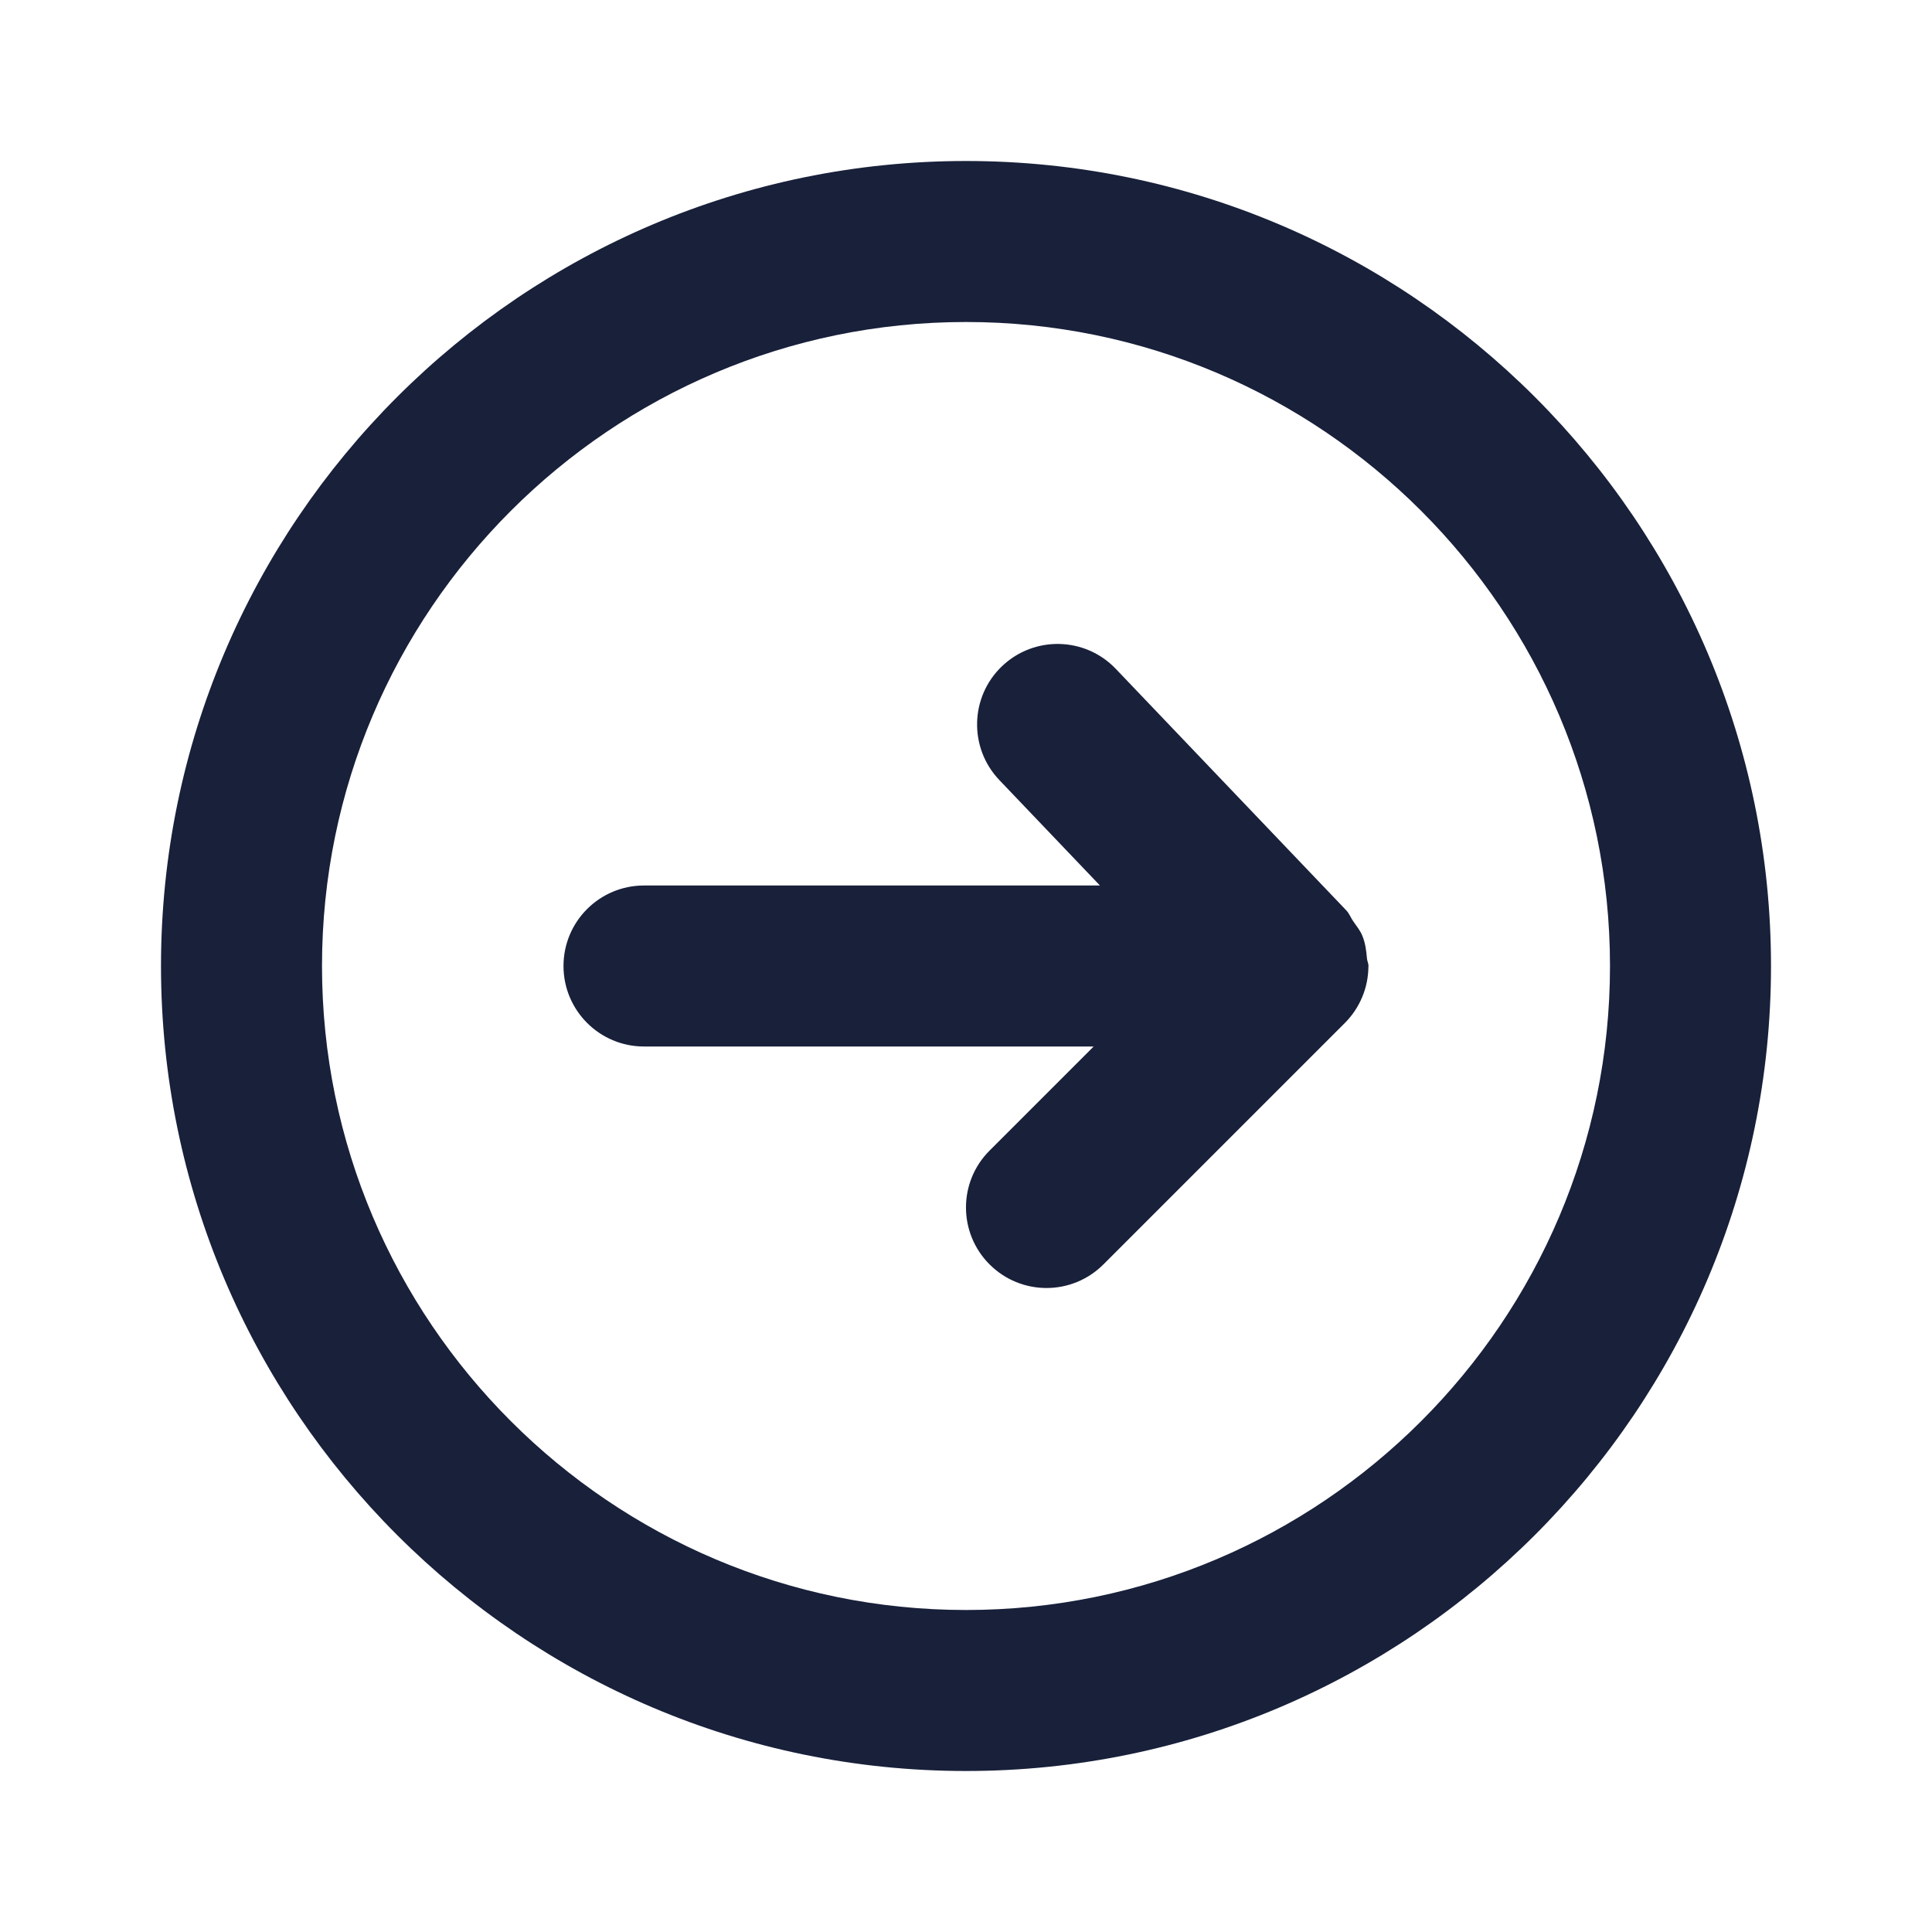 <svg width="24" height="24" viewBox="0 0 24 24" fill="none" xmlns="http://www.w3.org/2000/svg">
<path fill-rule="evenodd" clip-rule="evenodd" d="M16.999 12.005C16.999 12.003 17 12.002 17 12C17 11.967 16.984 11.94 16.981 11.908C16.973 11.812 16.961 11.716 16.924 11.626C16.897 11.558 16.851 11.504 16.81 11.444C16.779 11.4 16.762 11.349 16.724 11.309L13.861 8.309C13.479 7.909 12.847 7.895 12.447 8.276C12.048 8.657 12.033 9.29 12.414 9.69L13.664 11H8C7.448 11 7 11.447 7 12C7 12.552 7.448 13 8 13H13.586L12.293 14.293C11.902 14.683 11.902 15.316 12.293 15.707C12.488 15.902 12.744 16 13 16C13.256 16 13.512 15.902 13.707 15.707L16.707 12.707C16.798 12.616 16.872 12.506 16.922 12.385C16.973 12.264 16.998 12.135 16.999 12.005ZM12 20C7.589 20 4 16.411 4 12C4 7.589 7.589 4 12 4C16.411 4 20 7.589 20 12C20 16.411 16.411 20 12 20ZM12 2C6.486 2 2 6.486 2 12C2 17.514 6.486 22 12 22C17.514 22 22 17.514 22 12C22 6.486 17.514 2 12 2Z" fill="#18203A"/>
<mask id="mask0" mask-type="alpha" maskUnits="userSpaceOnUse" x="2" y="2" width="20" height="20">
<path fill-rule="evenodd" clip-rule="evenodd" d="M16.999 12.005C16.999 12.003 17 12.002 17 12C17 11.967 16.984 11.94 16.981 11.908C16.973 11.812 16.961 11.716 16.924 11.626C16.897 11.558 16.851 11.504 16.81 11.444C16.779 11.4 16.762 11.349 16.724 11.309L13.861 8.309C13.479 7.909 12.847 7.895 12.447 8.276C12.048 8.657 12.033 9.29 12.414 9.69L13.664 11H8C7.448 11 7 11.447 7 12C7 12.552 7.448 13 8 13H13.586L12.293 14.293C11.902 14.683 11.902 15.316 12.293 15.707C12.488 15.902 12.744 16 13 16C13.256 16 13.512 15.902 13.707 15.707L16.707 12.707C16.798 12.616 16.872 12.506 16.922 12.385C16.973 12.264 16.998 12.135 16.999 12.005ZM12 20C7.589 20 4 16.411 4 12C4 7.589 7.589 4 12 4C16.411 4 20 7.589 20 12C20 16.411 16.411 20 12 20ZM12 2C6.486 2 2 6.486 2 12C2 17.514 6.486 22 12 22C17.514 22 22 17.514 22 12C22 6.486 17.514 2 12 2Z" fill="white"/>
</mask>
<g mask="url(#mask0)">
</g>
</svg>
